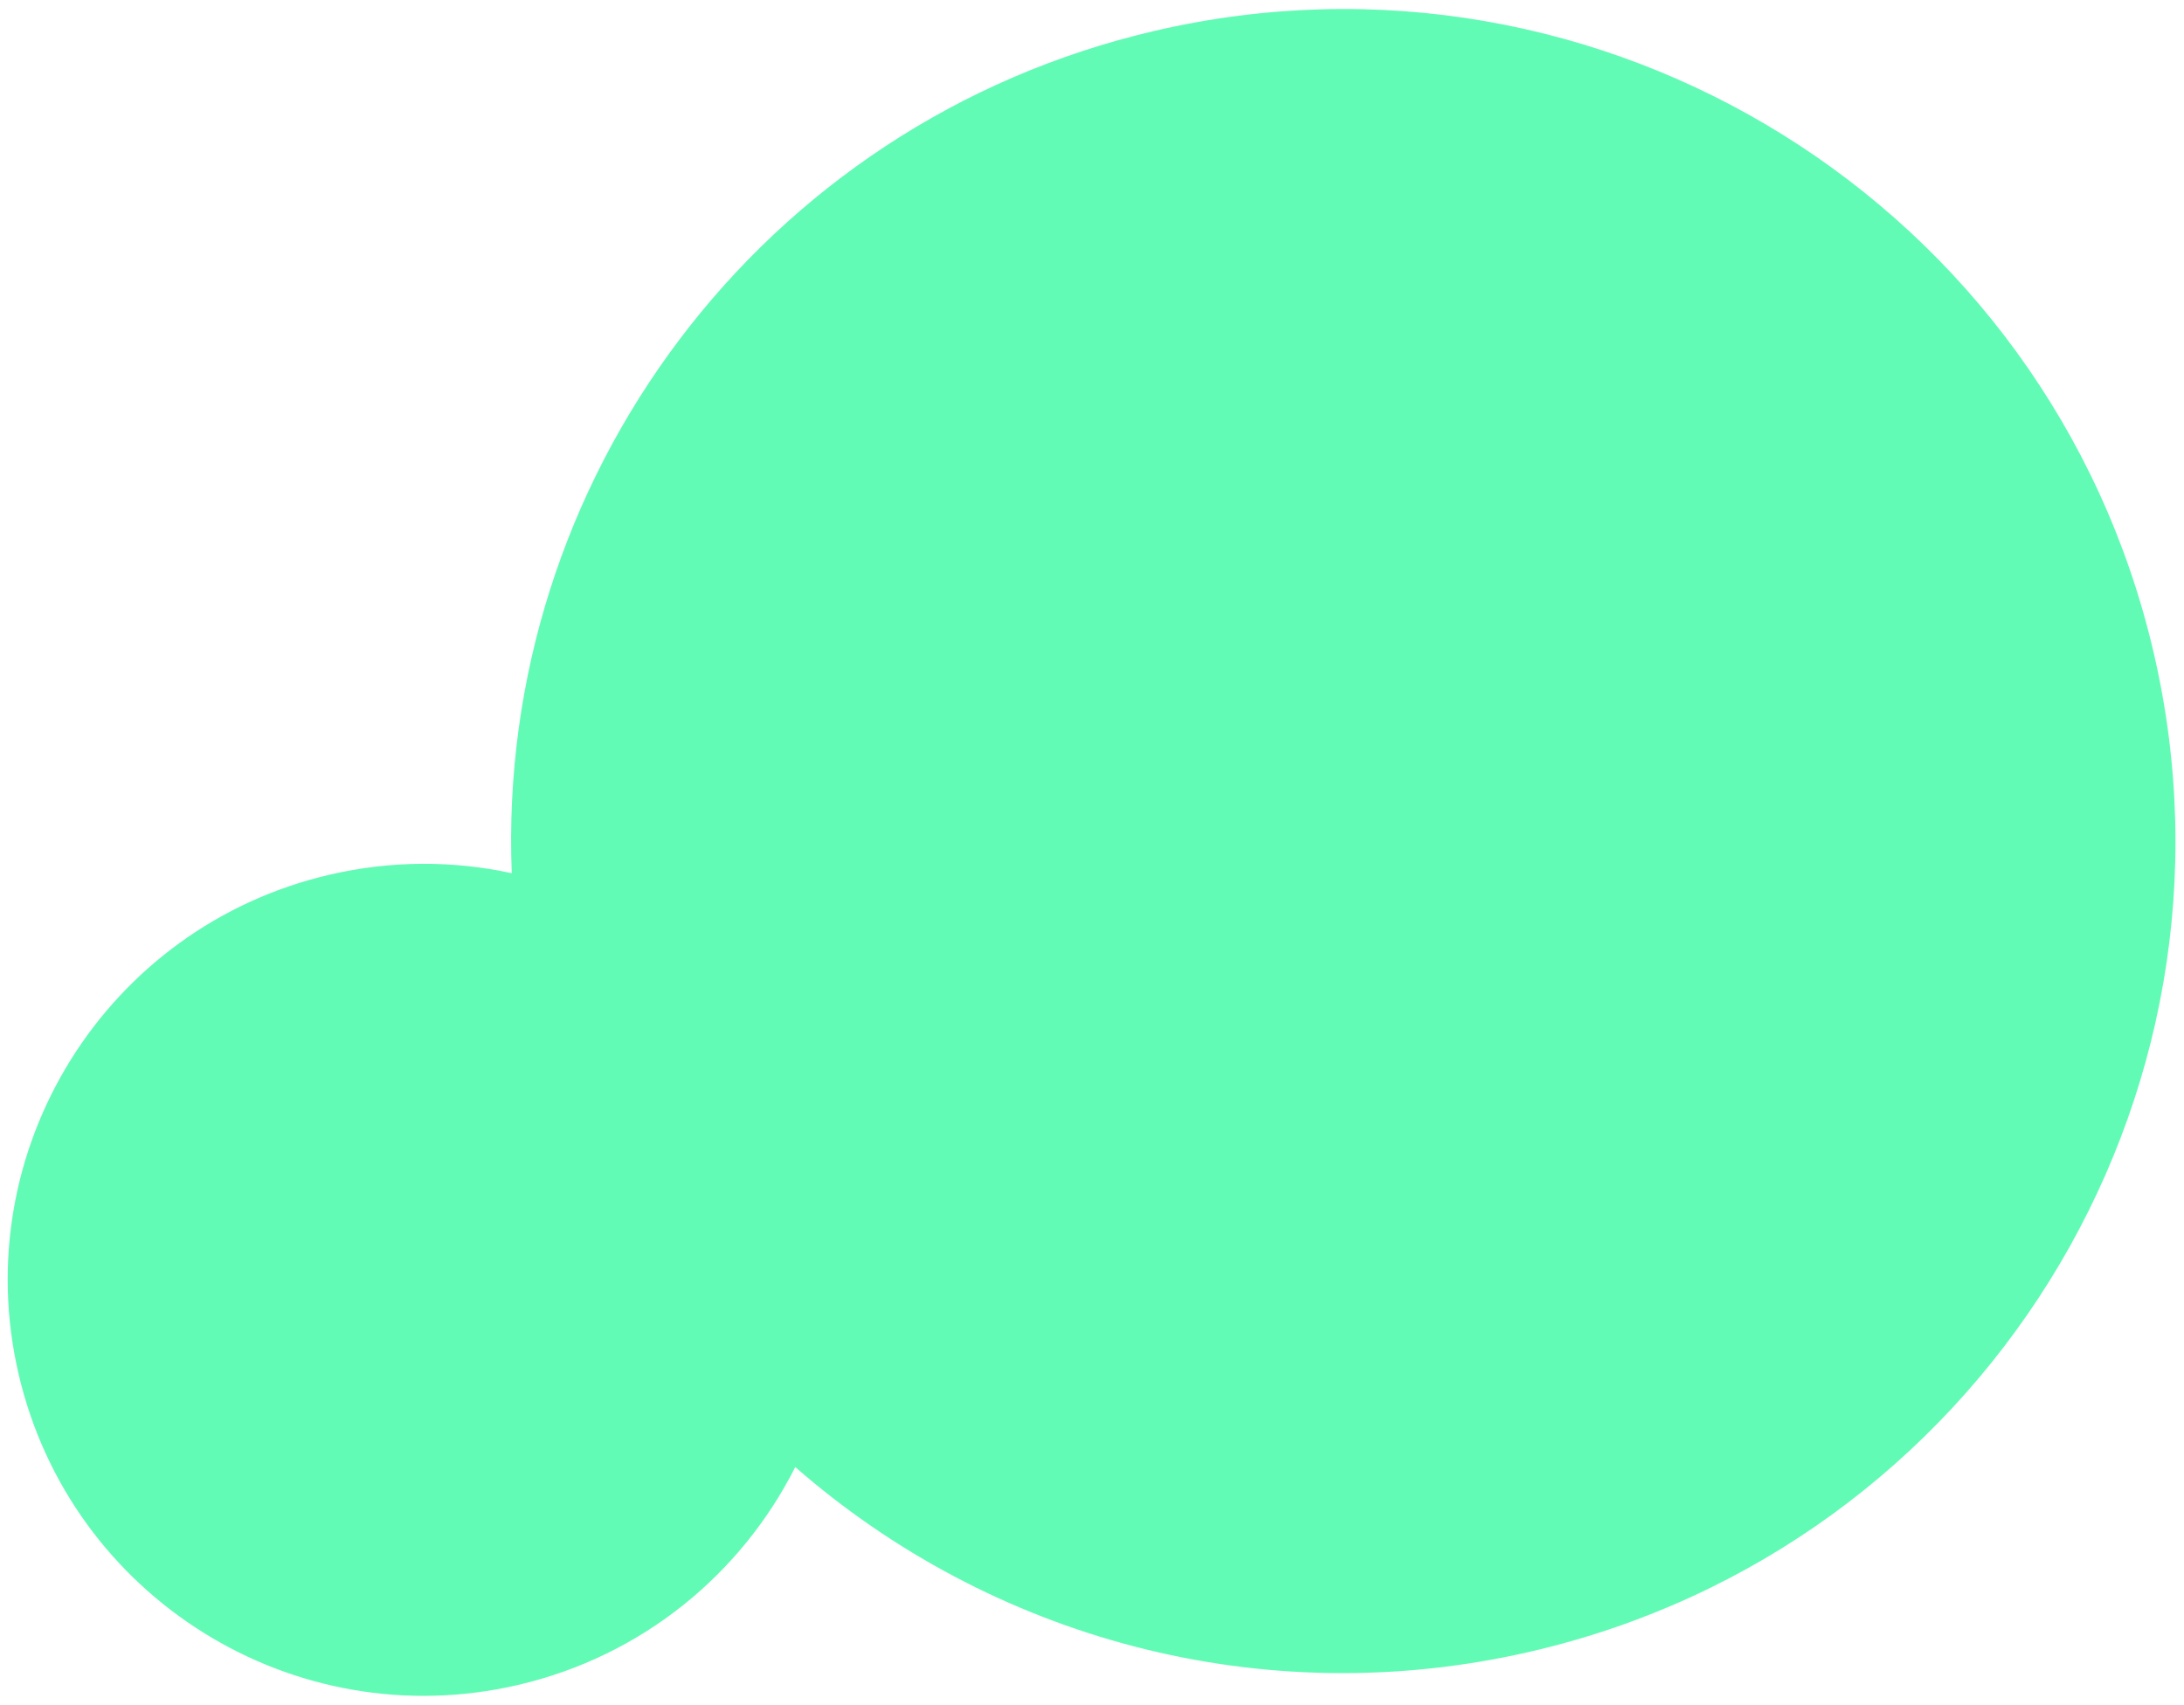 <svg width="210" height="164" viewBox="0 0 210 164" fill="none" xmlns="http://www.w3.org/2000/svg">
<path fill-rule="evenodd" clip-rule="evenodd" d="M147.291 158.804C190.324 148.792 217.093 105.79 207.081 62.756C197.069 19.723 154.068 -7.046 111.034 2.966C73.031 11.807 47.712 46.377 49.207 83.975C43.6 82.758 37.642 82.734 31.683 84.12C10.166 89.126 -3.218 110.627 1.788 132.144C6.794 153.661 28.294 167.045 49.811 162.039C61.829 159.243 71.31 151.302 76.467 141.085C95.184 157.442 121.232 164.866 147.291 158.804Z" fill="#62FBB5"/>
</svg>
